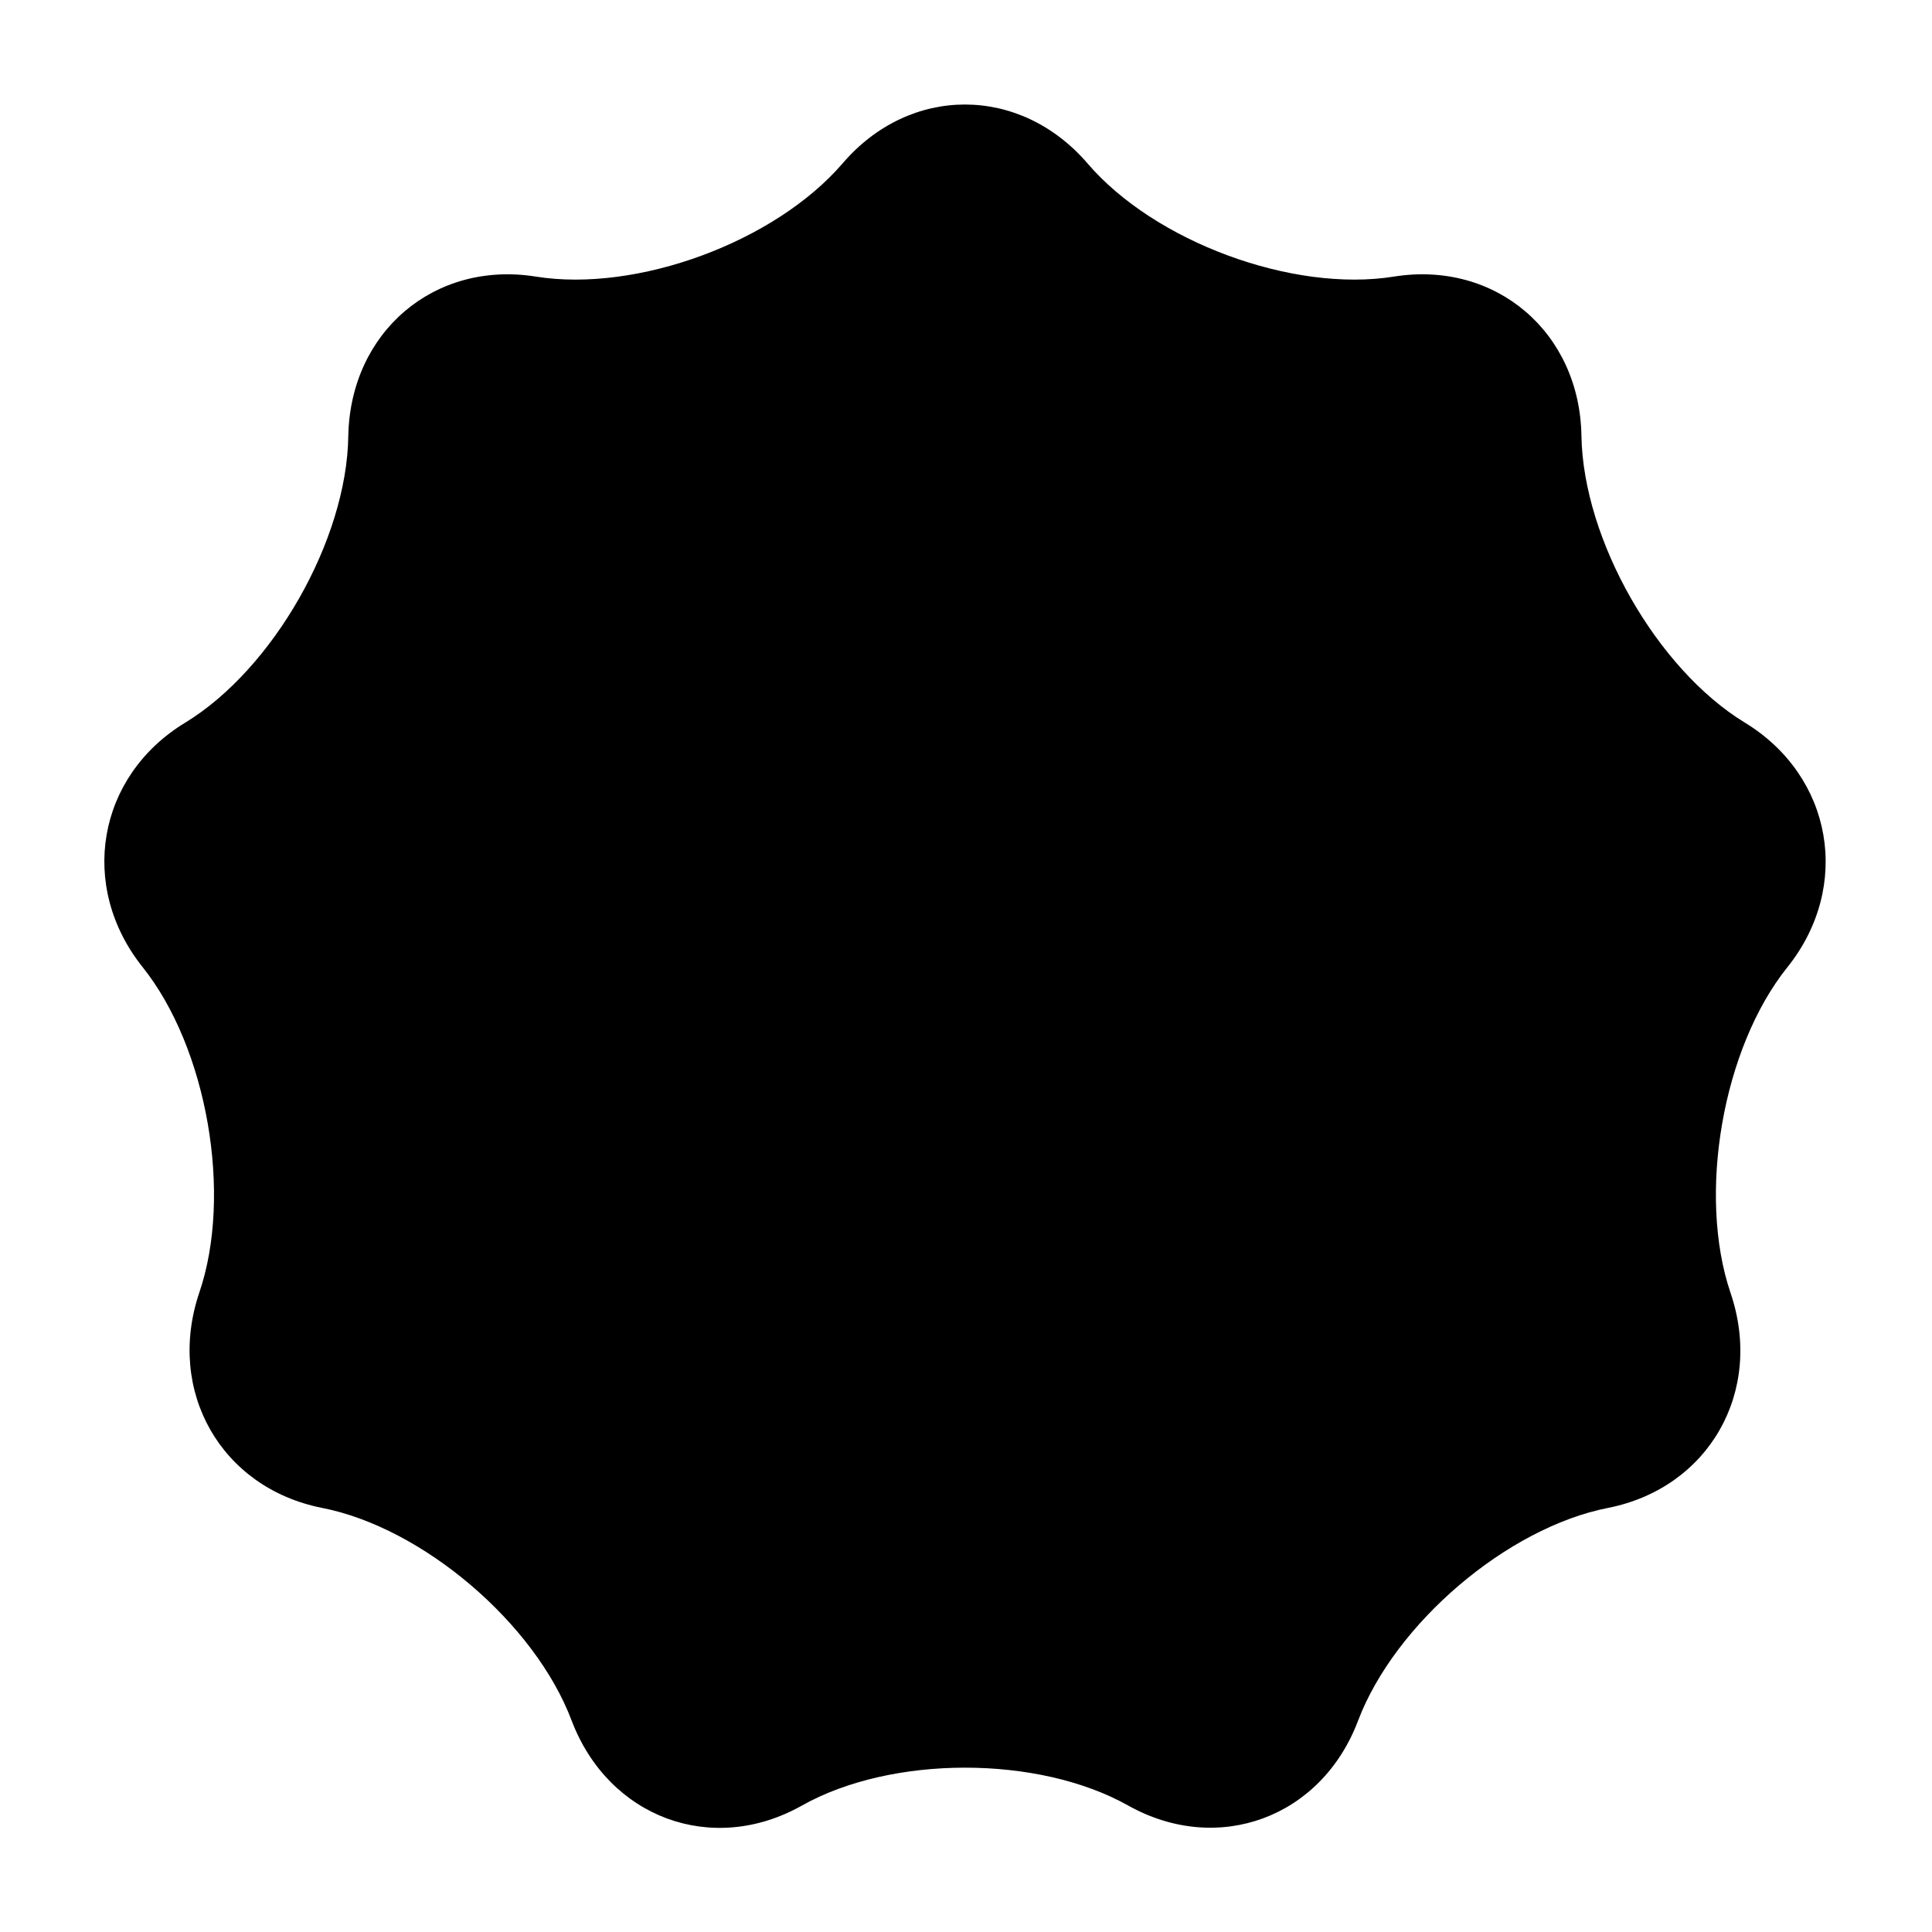 <svg height="512" width="512.0" xmlns="http://www.w3.org/2000/svg"><path d="m223.3 43.3c17.8-20.8 47-20.8 64.9 0 17.8 20.8 54.4 34.3 81.2 30 26.9-4.3 49.3 14.7 49.7 42.3 0.5 27.5 20 61.7 43.3 75.9 23.3 14.2 28.4 43.4 11.3 64.8-17.2 21.4-23.9 60.3-15.1 86.3 8.9 26.1-5.7 51.7-32.4 57-26.7 5.2-56.5 30.6-66.3 56.4-9.7 25.7-37.1 35.8-60.9 22.5-23.8-13.4-62.7-13.4-86.5 0s-51.2 3.2-61-22.5c-9.7-25.8-39.5-51.2-66.2-56.4-26.7-5.3-41.3-30.9-32.5-57 8.9-26 2.1-64.9-15-86.3-17.1-21.4-12.1-50.6 11.3-64.8 23.3-14.2 42.8-48.4 43.2-75.9 0.5-27.6 22.8-46.6 49.7-42.3 26.9 4.3 63.4-9.2 81.3-30z" /></svg>